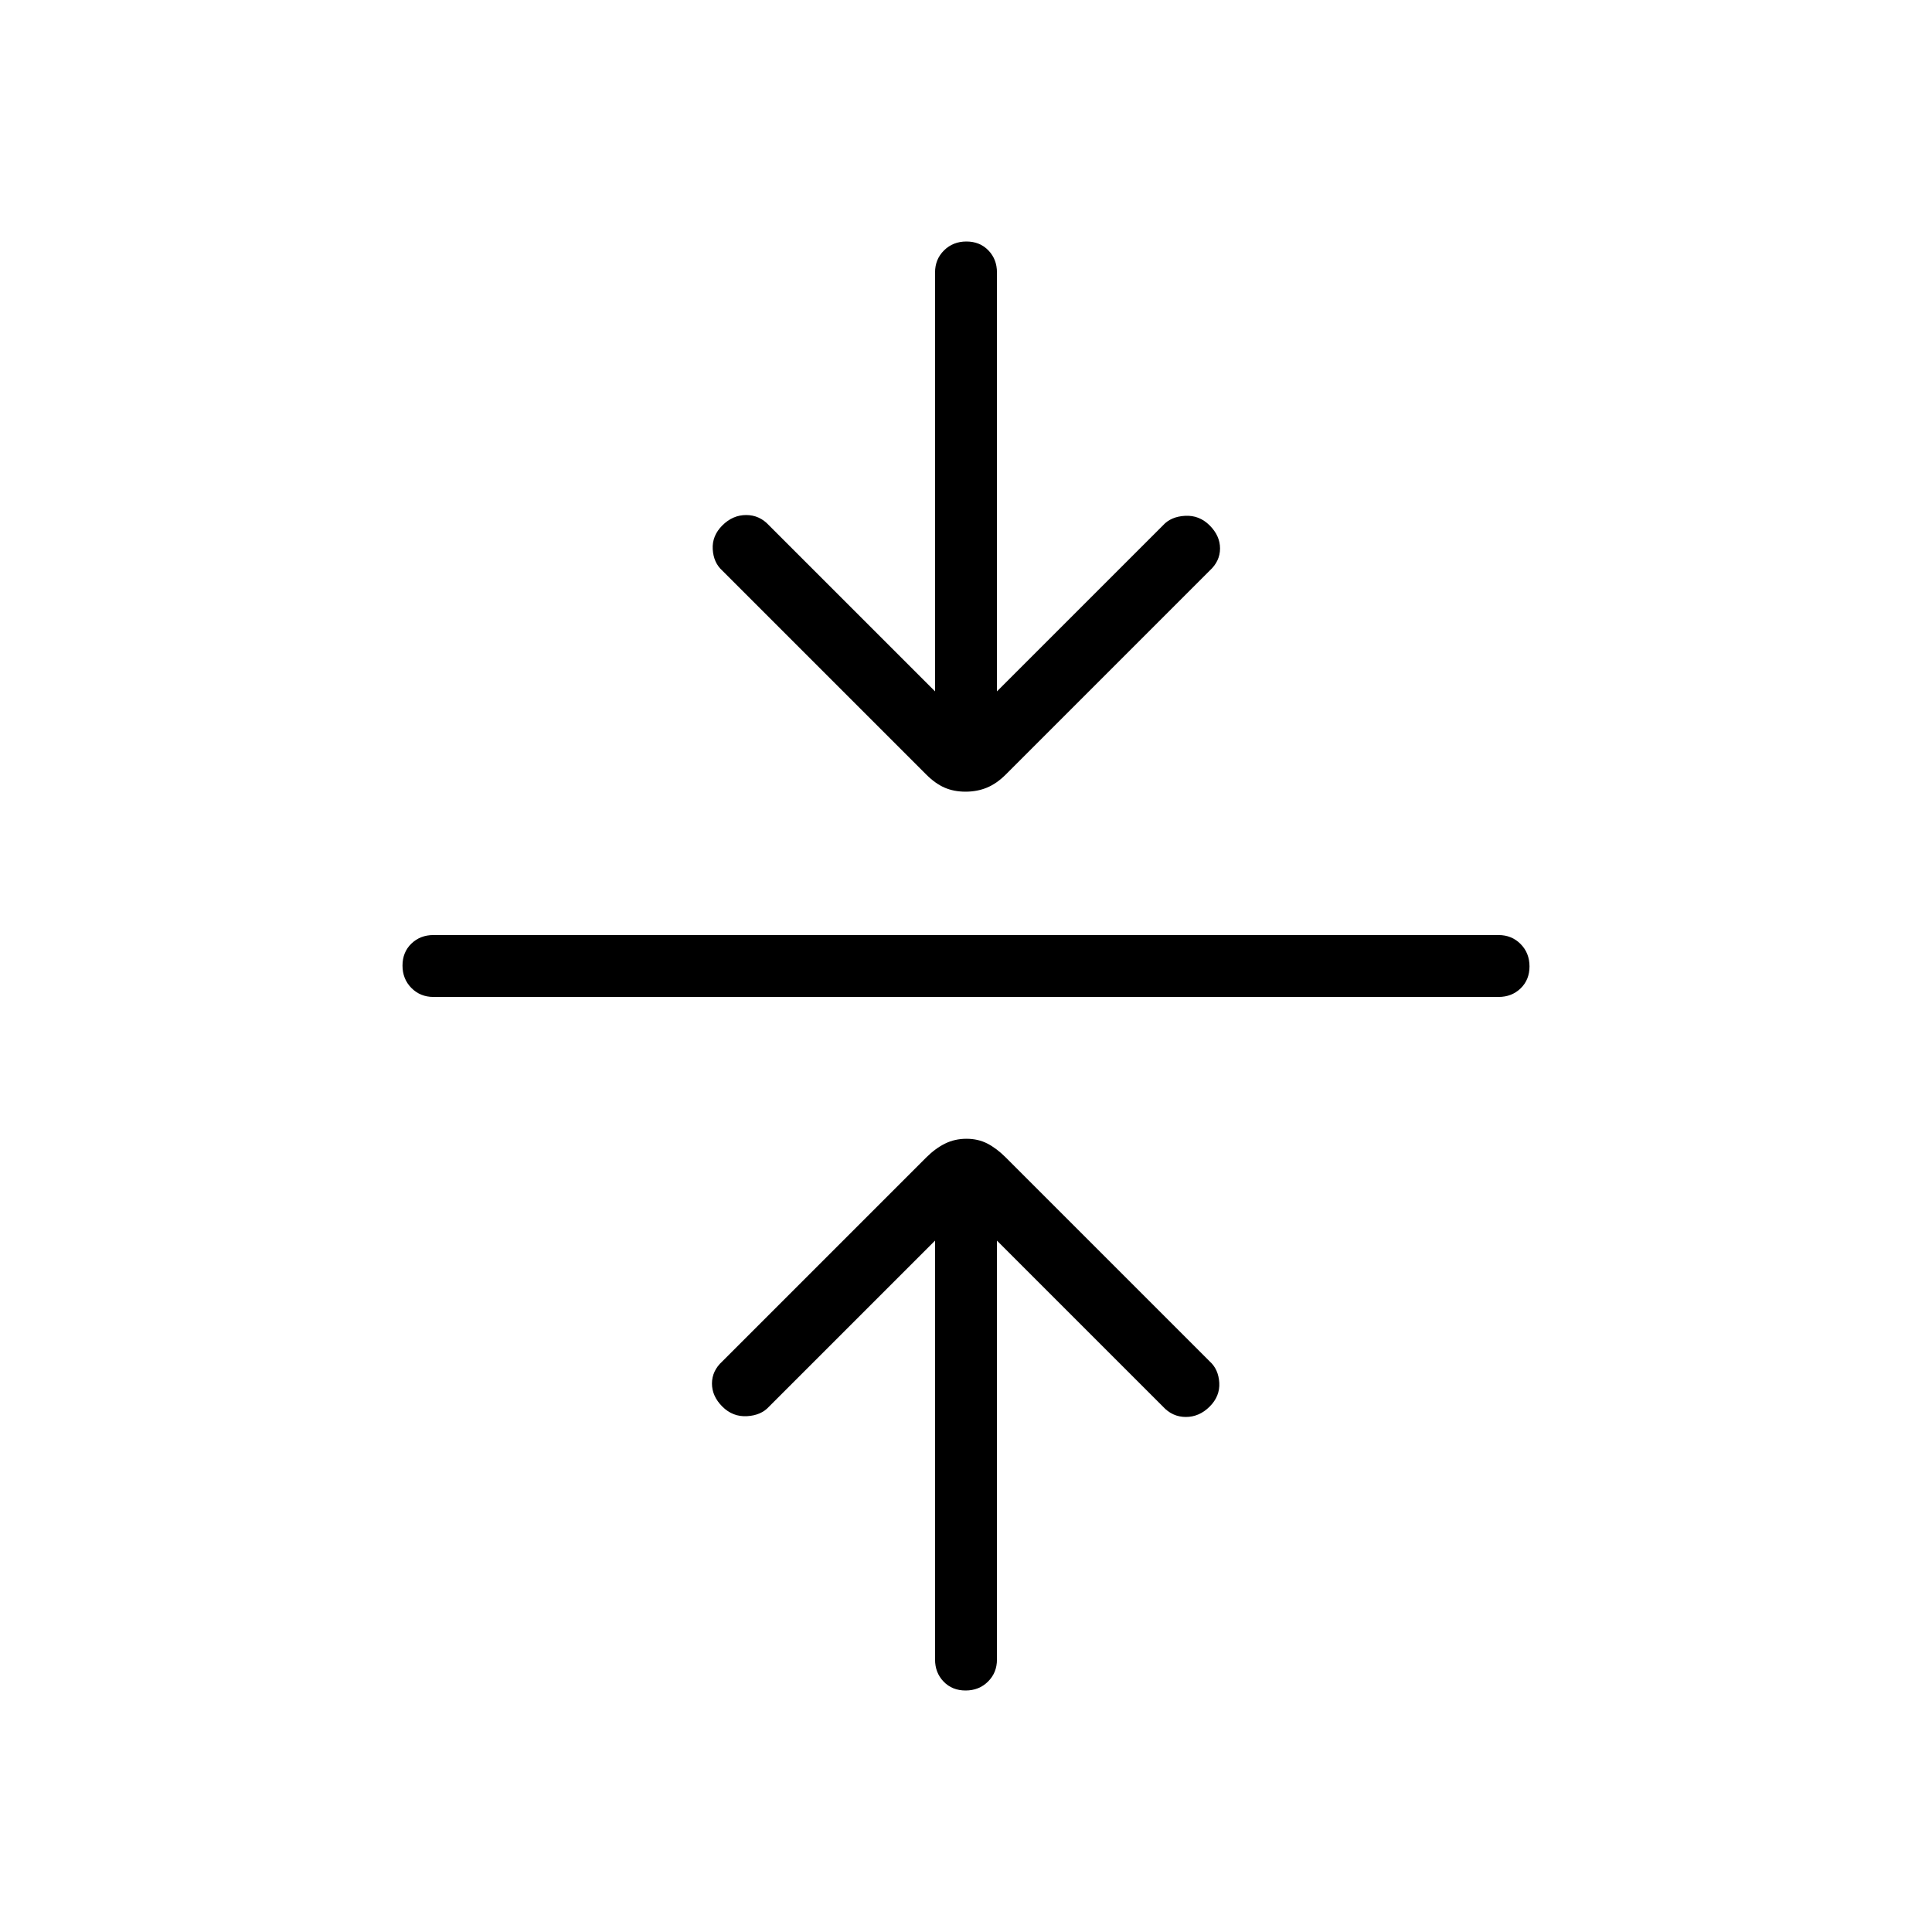 <svg xmlns="http://www.w3.org/2000/svg" width="48" height="48" viewBox="0 -960 960 960"><path d="m464.62-343.54-82.47 82.46q-3.94 4.39-11 4.77-7.07.39-12.23-4.77-5.15-5.15-5.15-11.45 0-6.3 5.15-11.01l101.35-101.35q4.5-4.49 9.35-6.88 4.85-2.38 10.62-2.38 5.76 0 10.38 2.38 4.61 2.39 9.11 6.88l101.35 101.35q4.38 3.94 4.77 10.63.38 6.68-4.77 11.83-5.16 5.16-11.84 5.16t-11.39-5.16l-82.47-82.46v208.16q0 6.55-4.47 10.97-4.47 4.41-11.11 4.41-6.65 0-10.92-4.41-4.26-4.42-4.26-10.97v-208.16ZM215.38-464.62q-6.55 0-10.97-4.47-4.41-4.47-4.41-11.11 0-6.65 4.41-10.92 4.42-4.26 10.97-4.26h529.24q6.55 0 10.97 4.47 4.41 4.47 4.41 11.11 0 6.65-4.41 10.92-4.42 4.26-10.97 4.26H215.38Zm249.24-151.84v-208.16q0-6.55 4.47-10.97 4.47-4.41 11.11-4.41 6.65 0 10.92 4.41 4.26 4.42 4.26 10.97v208.16l82.47-82.46q3.94-4.39 11-4.77 7.07-.39 12.23 4.77 5.15 5.15 5.15 11.45 0 6.3-5.15 11.01L499.73-575.11q-4.5 4.49-9.35 6.49t-10.62 2q-5.76 0-10.38-2-4.61-2-9.11-6.49L358.92-676.46q-4.38-3.94-4.77-10.63-.38-6.68 4.77-11.83 5.16-5.16 11.84-5.16t11.39 5.16l82.47 82.46Z"/></svg>